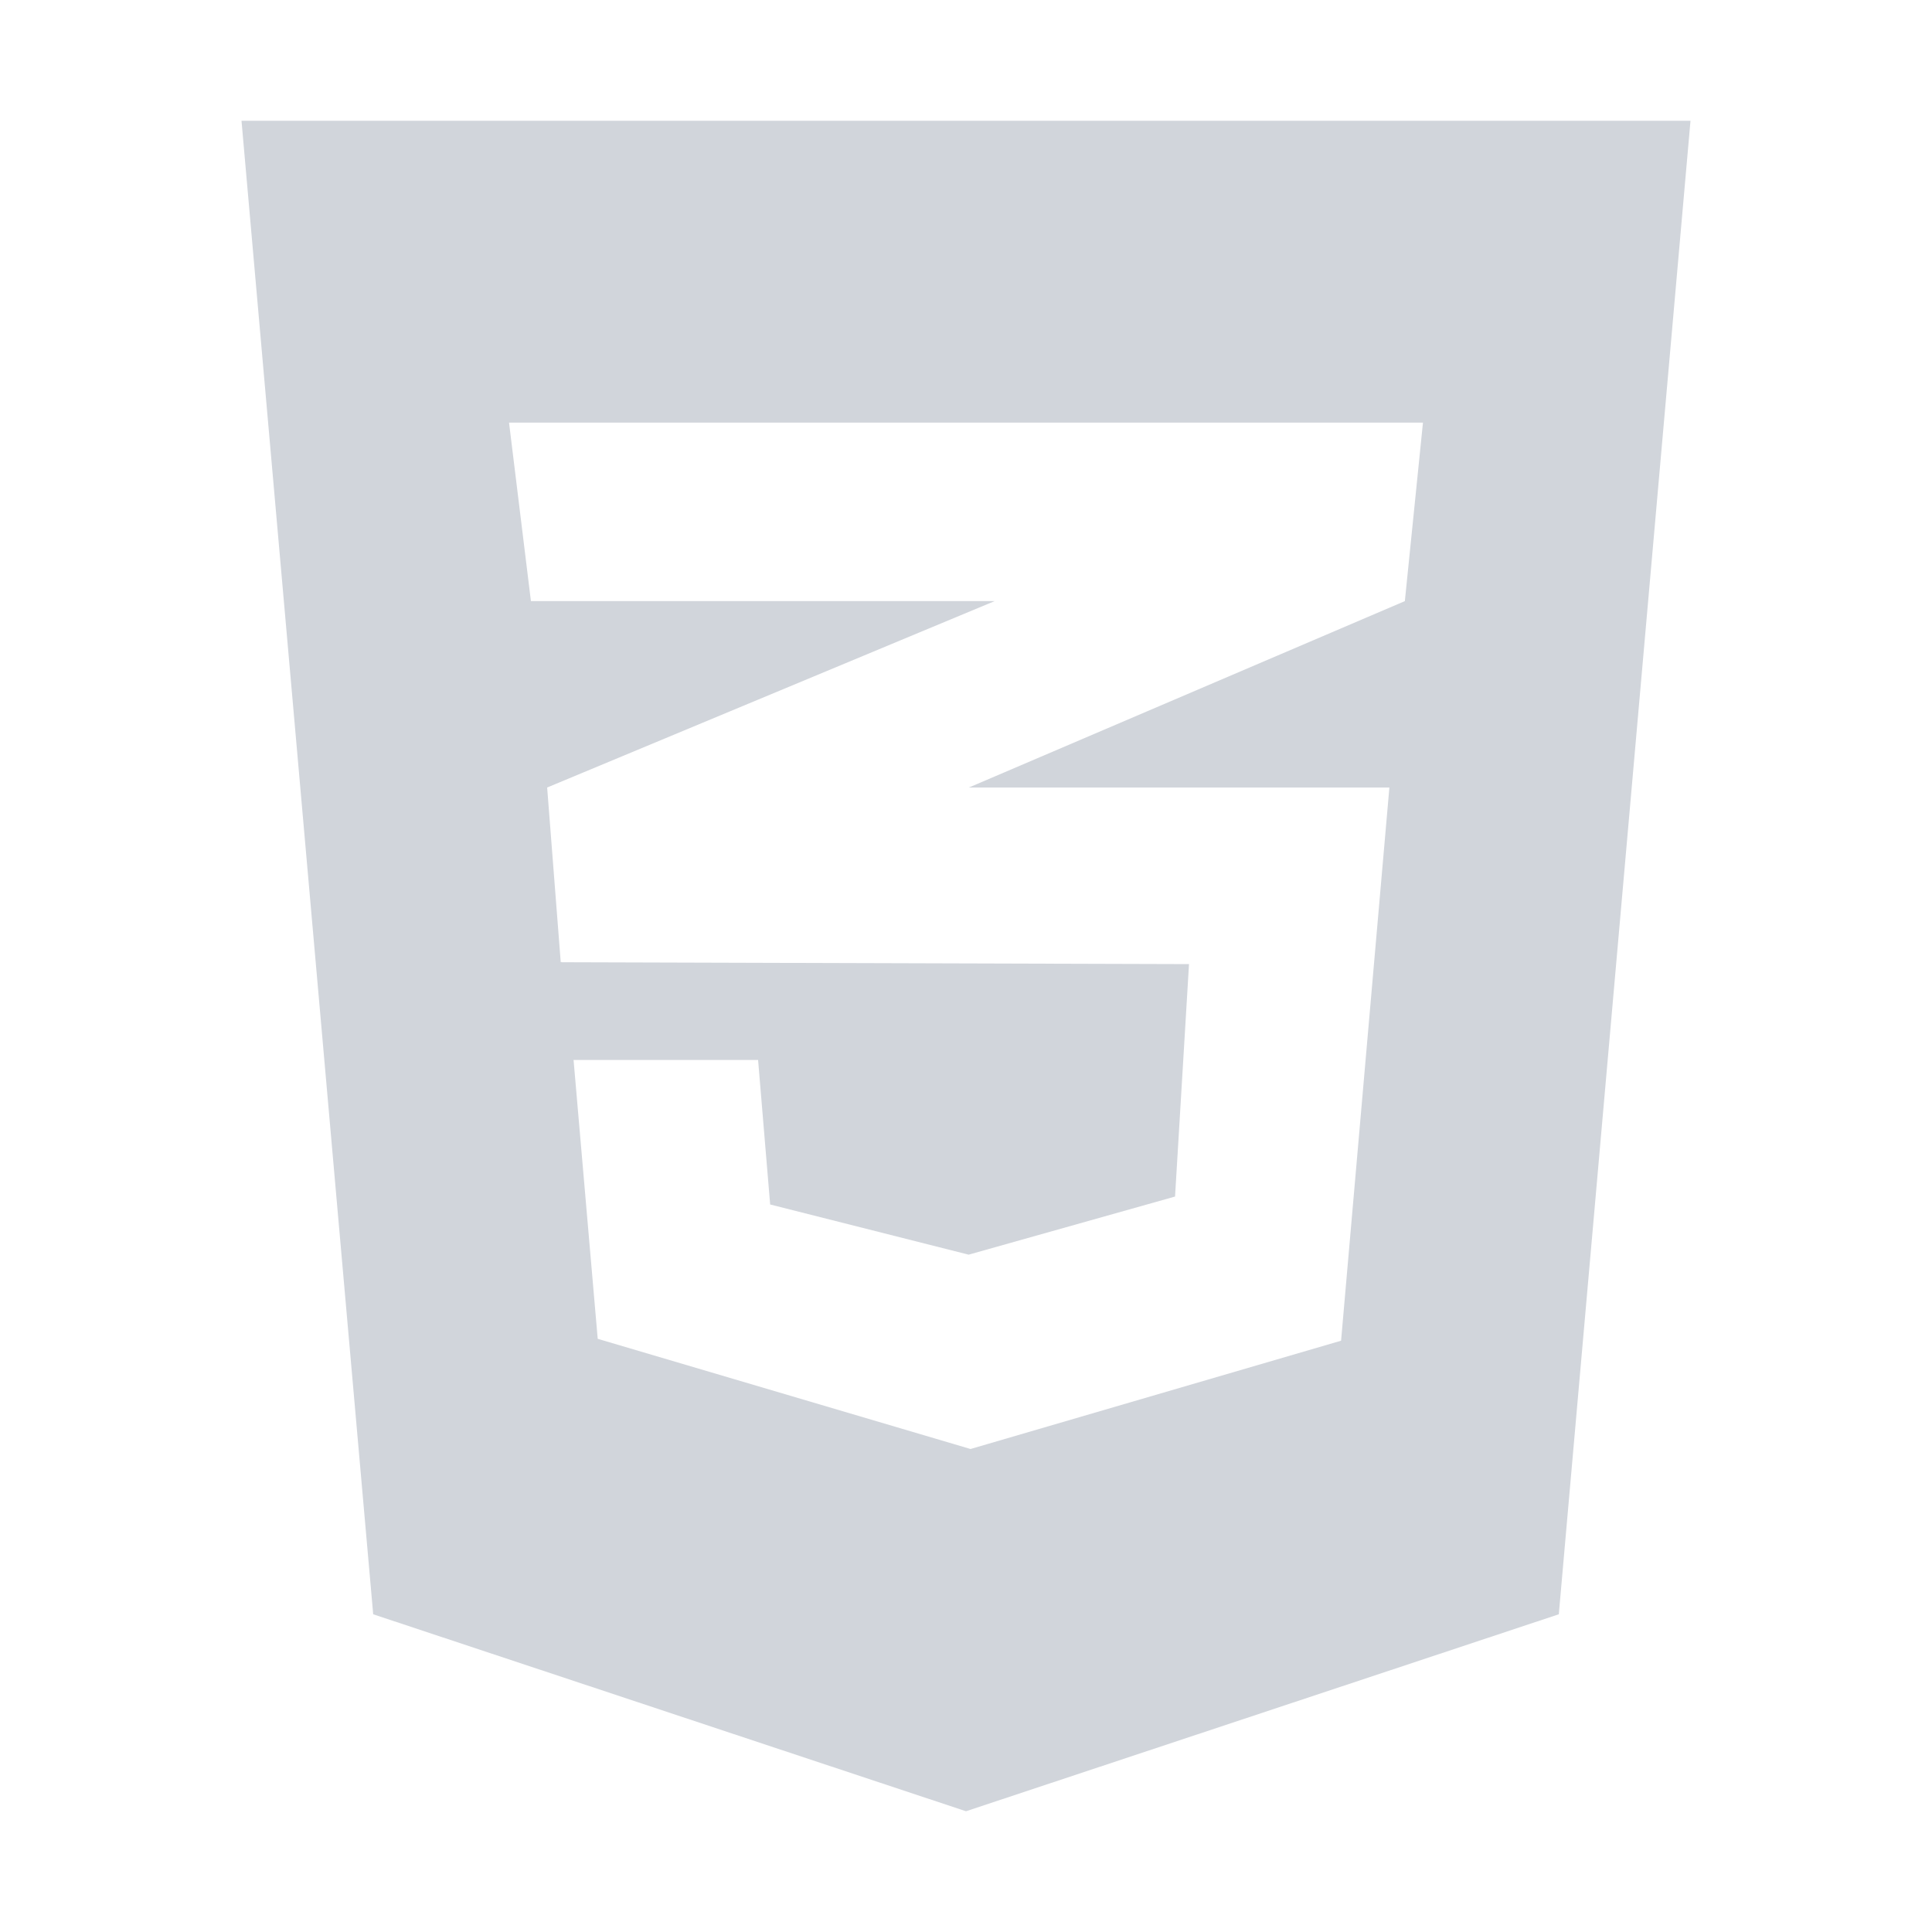 <svg
	aria-hidden="true"
	focusable="false"
	data-prefix="fab"
	data-icon="css3-alt"
	class="svg-inline--fa fa-css3-alt fa-w-12"
	role="img"
	xmlns="http://www.w3.org/2000/svg"
	width="50px"
	height="50px"
	viewBox="0 0 384 512"
>
	<path
		fill="#D1D5DB"
		d="M0 32l34.9 395.8L192 480l157.1-52.2L384 32H0zm313.1 80l-4.8 47.3L193 208.6l-.3.1h111.5l-12.8 146.6-98.2 28.7-98.8-29.2-6.4-73.9h48.9l3.2 38.3 52.6 13.3 54.7-15.4 3.7-61.6-166.3-.5v-.1l-.2.1-3.6-46.3L193.1 162l6.5-2.7H76.7L70.9 112h242.2z"
	></path>
</svg>
